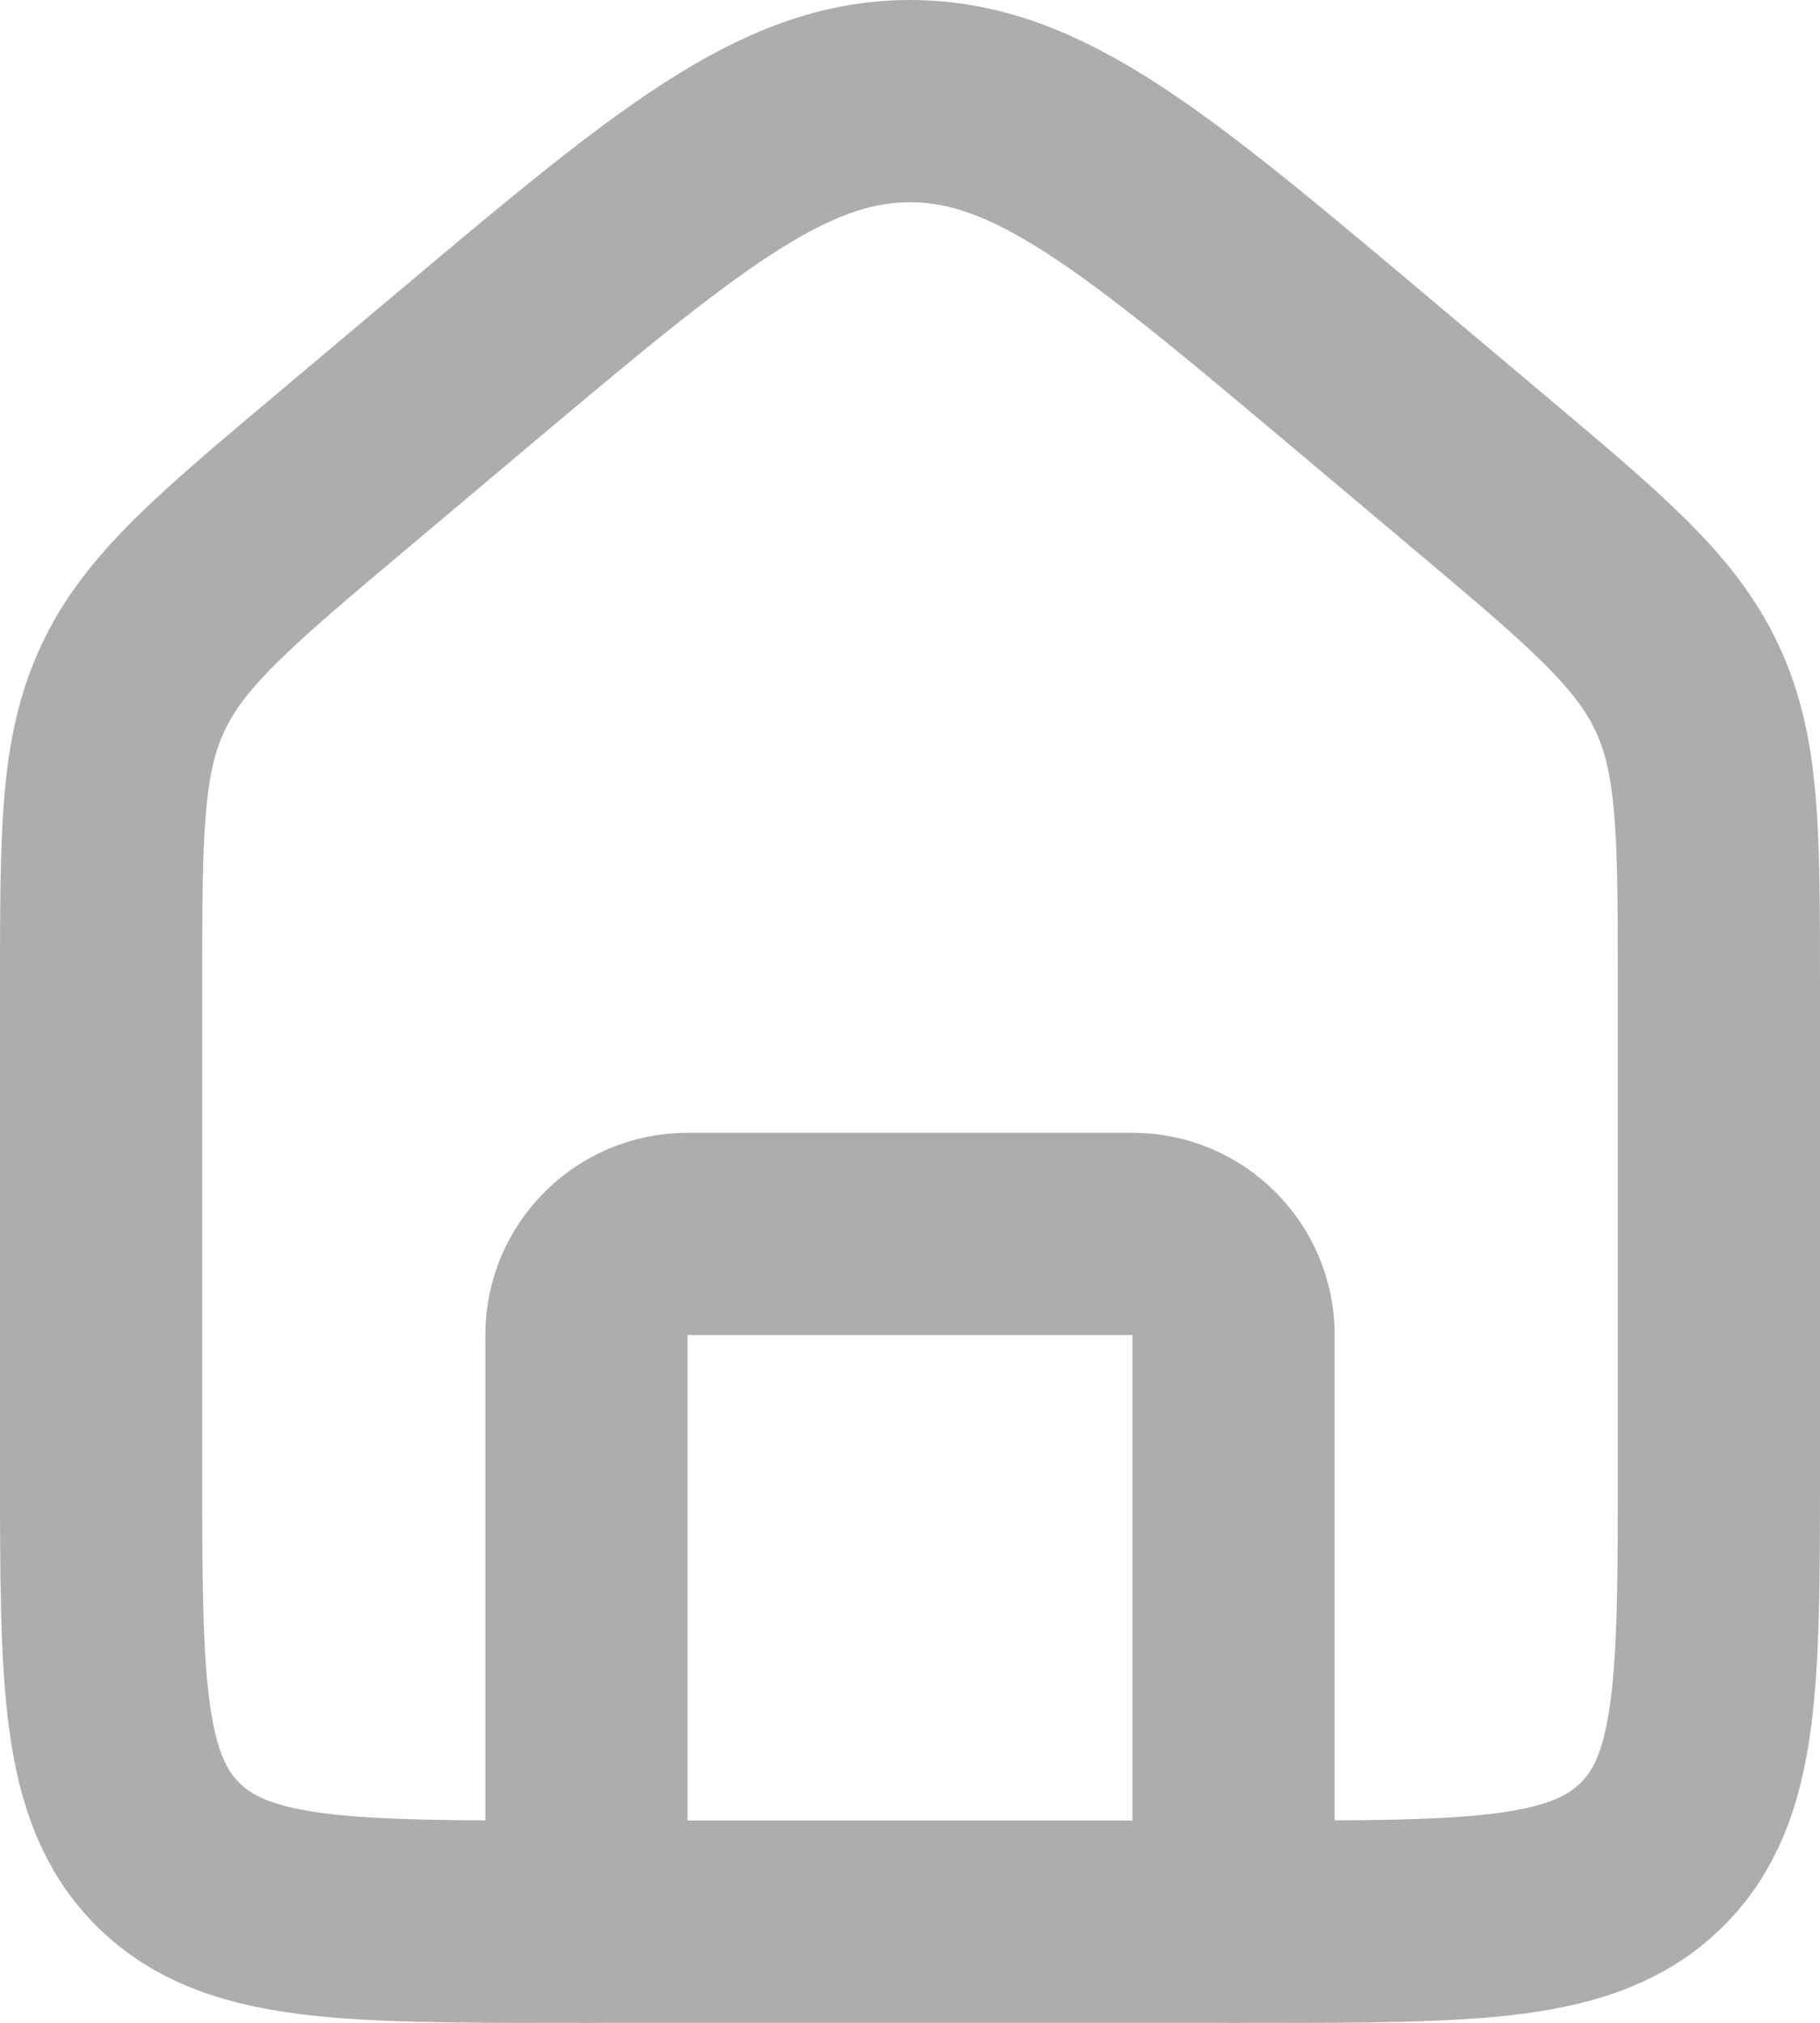 <svg width="18" height="20" viewBox="0 0 18 20" fill="none" xmlns="http://www.w3.org/2000/svg">
<path d="M1 9.758C1 8.235 1 7.473 1.314 6.804C1.627 6.135 2.216 5.639 3.395 4.648L4.537 3.687C6.667 1.896 7.732 1 9 1C10.268 1 11.333 1.896 13.463 3.687L14.605 4.648C15.784 5.639 16.373 6.135 16.686 6.804C17 7.473 17 8.235 17 9.758V14.514C17 16.628 17 17.686 16.331 18.343C15.661 19 14.584 19 12.429 19H5.571C3.416 19 2.339 19 1.669 18.343C1 17.686 1 16.628 1 14.514V9.758Z" stroke="#ADADAD" stroke-width="2"/>
<path d="M12.2 19V13.2C12.2 12.648 11.752 12.2 11.2 12.2H6.8C6.248 12.2 5.8 12.648 5.8 13.2V19" stroke="#ADADAD" stroke-width="2" stroke-linecap="round" stroke-linejoin="round"/>
</svg>
